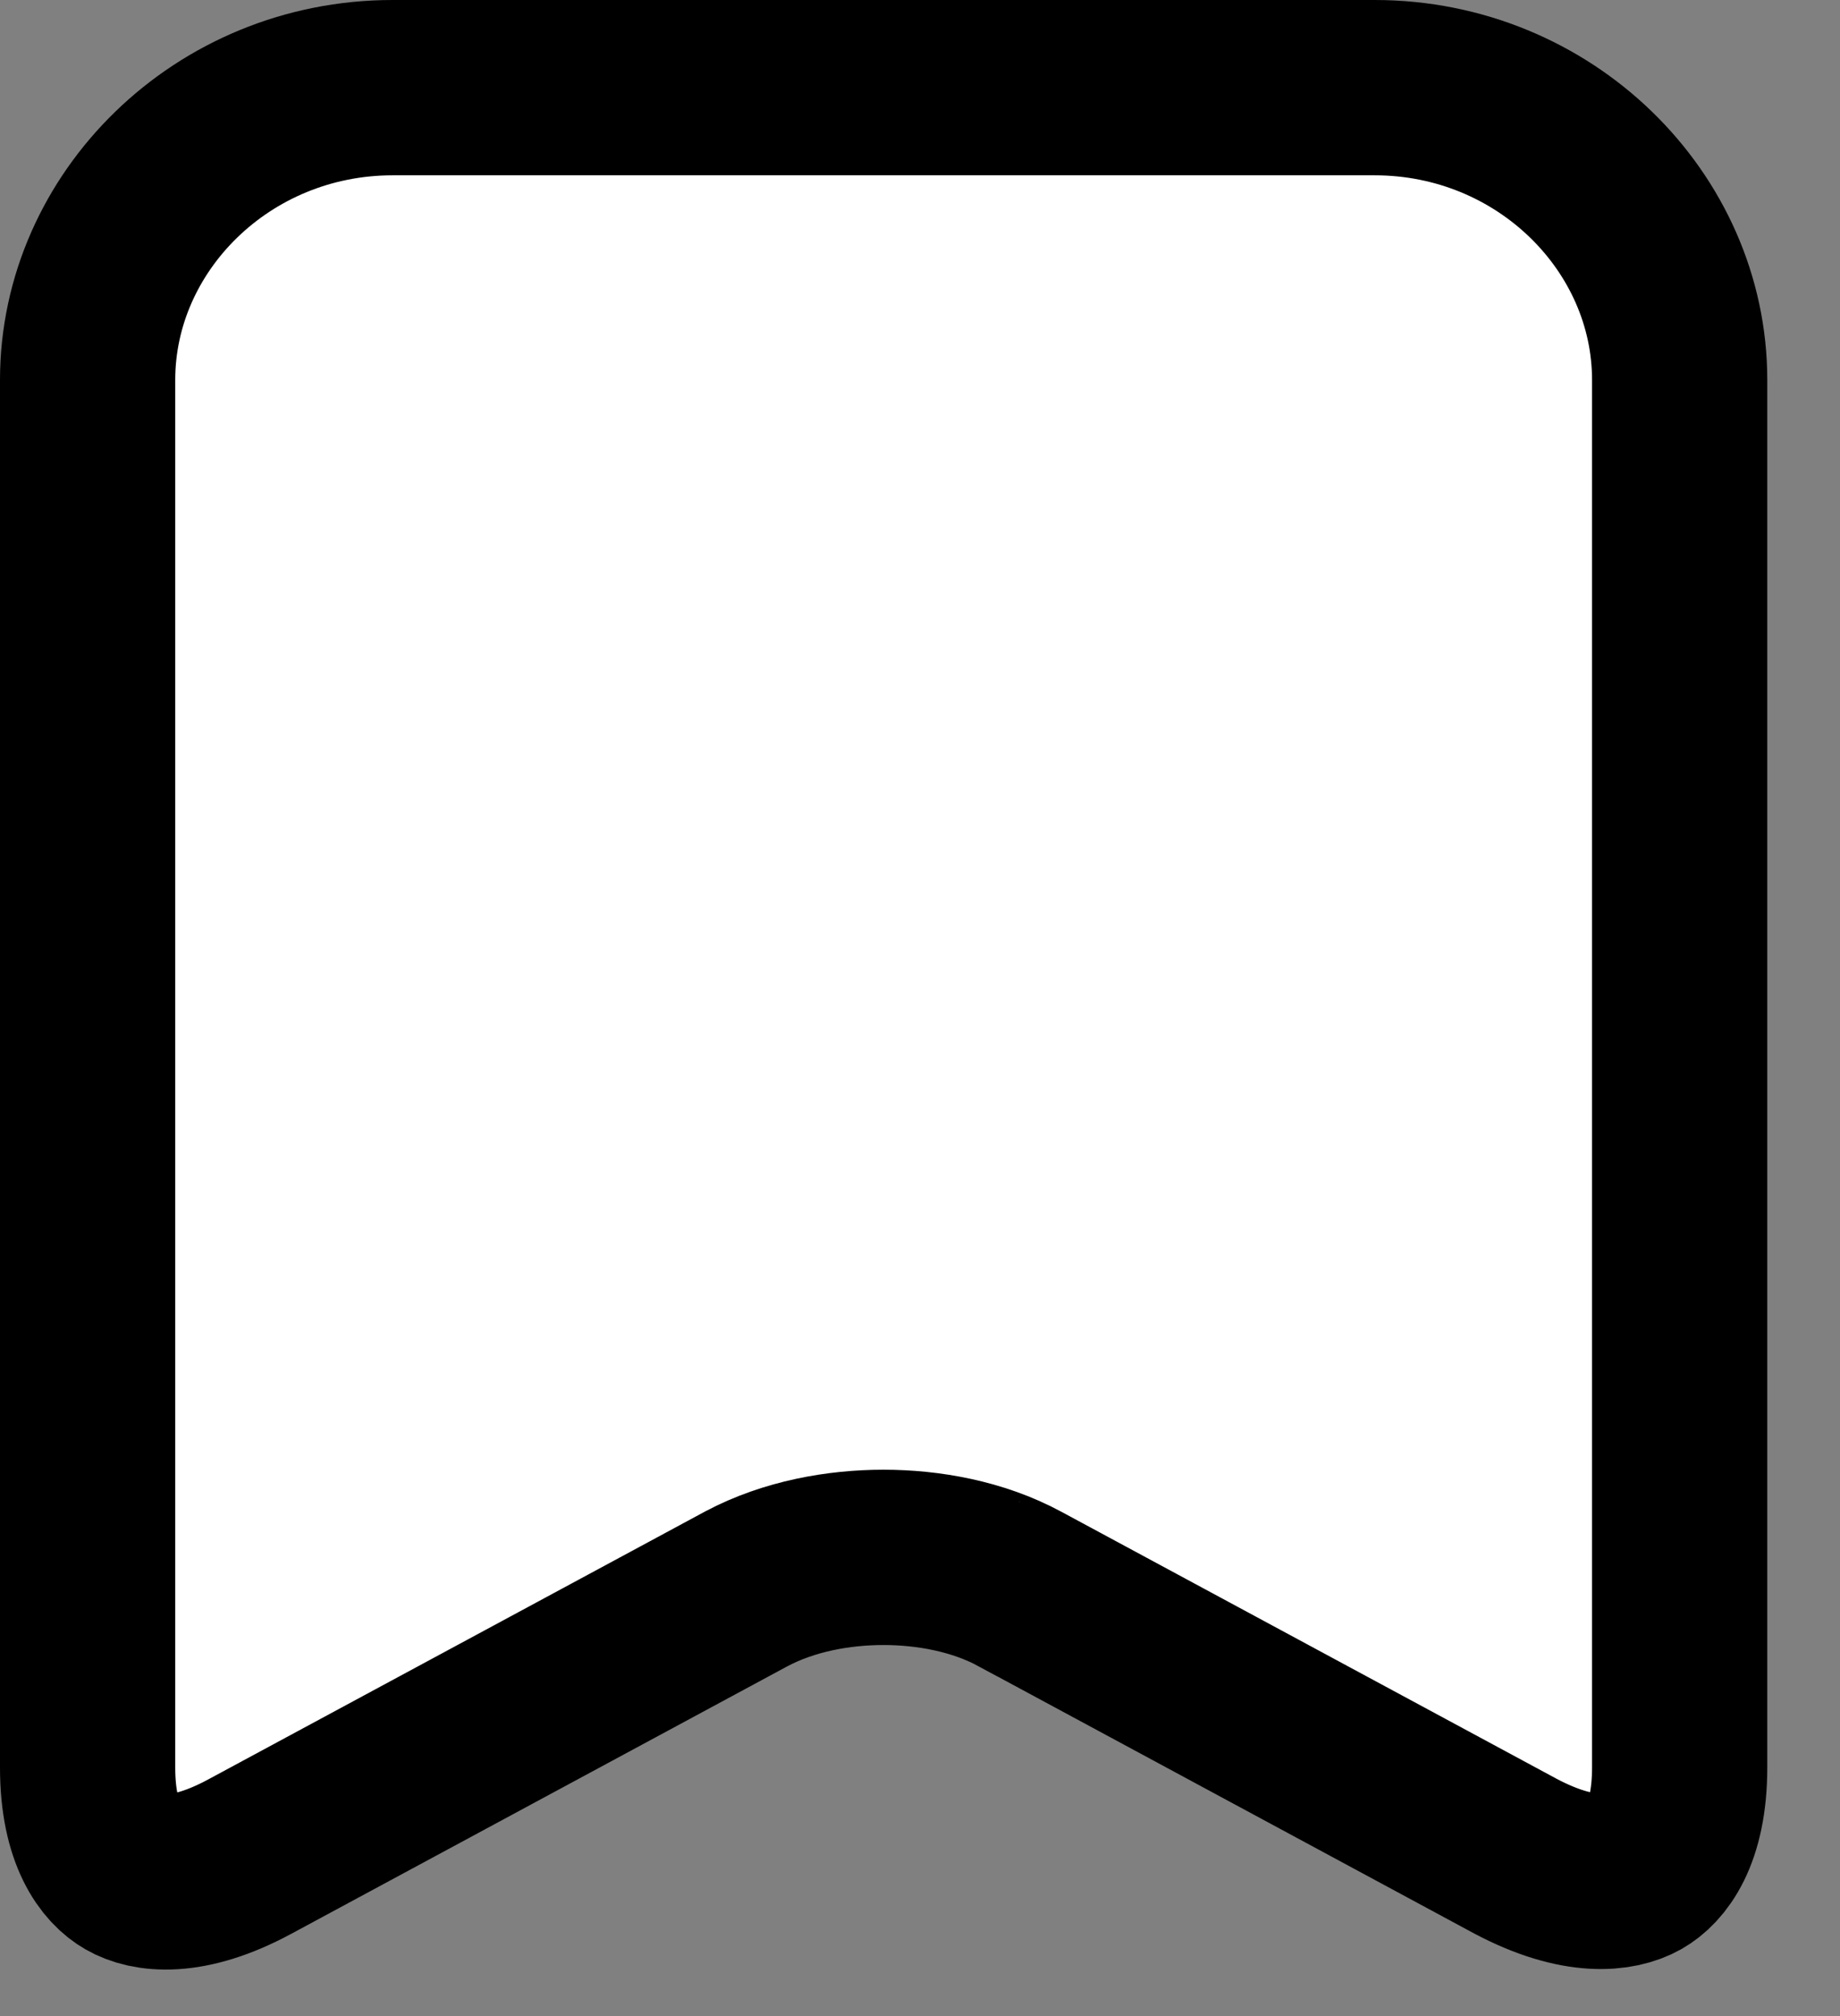 <svg width="21" height="23" viewBox="0 0 21 23" fill="none" xmlns="http://www.w3.org/2000/svg">
<rect x="0" y="0" width="21" height="23" fill="#808080" stroke="none"/>
<path d="M2.854 21.179L2.852 21.18C2.129 21.571 1.681 21.491 1.474 21.372C1.277 21.26 1 20.939 1 20.164V4.334C1 2.534 2.538 1 4.481 1H15.689C17.632 1 19.17 2.534 19.17 4.334V20.164C19.17 20.938 18.894 21.254 18.697 21.366C18.486 21.485 18.031 21.564 17.298 21.177L11.643 18.129C11.642 18.128 11.642 18.128 11.641 18.128C11.161 17.868 10.593 17.767 10.083 17.767C9.572 17.767 9.005 17.868 8.522 18.124L8.522 18.124L8.516 18.127L2.854 21.179Z" fill="white" stroke="black" stroke-width="2"/>
</svg>
